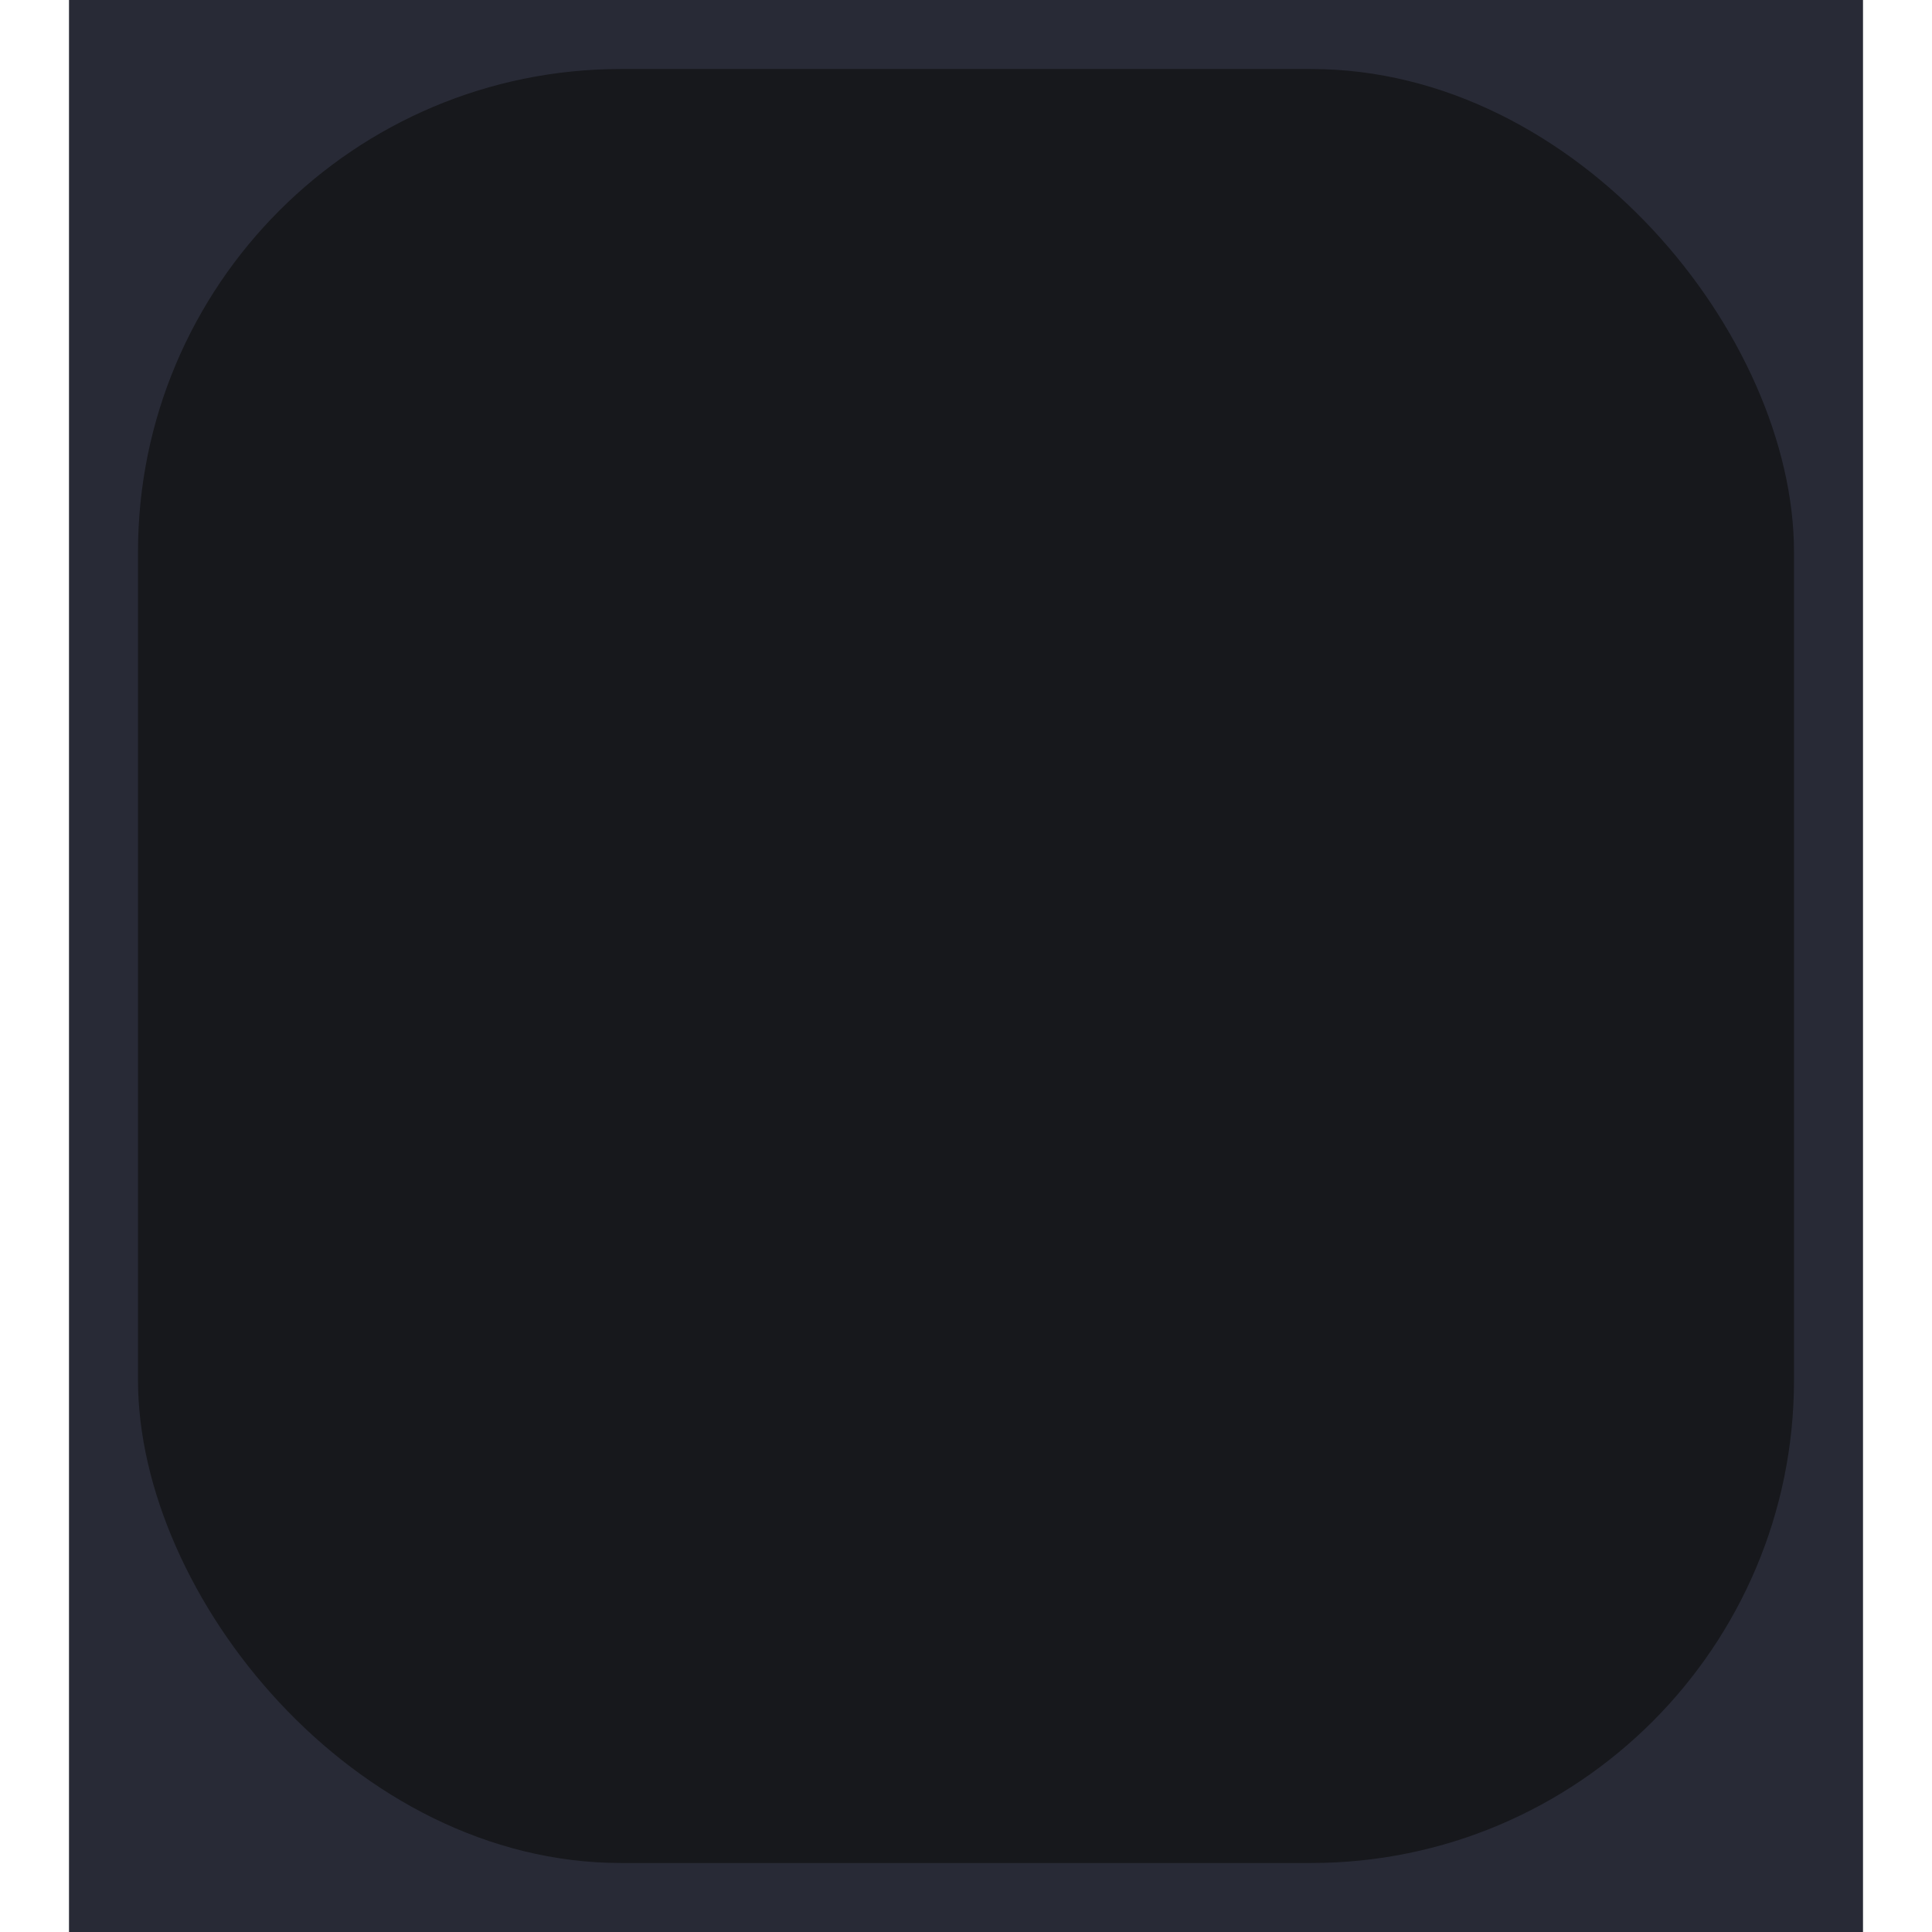 <?xml version="1.0" encoding="UTF-8" standalone="no"?>
<!-- Created with Inkscape (http://www.inkscape.org/) -->

<svg
   version="1.1"
   id="svg2"
   width="56"
   height="56"
   xml:space="preserve"
   inkscape:export-filename="base.svg"
   inkscape:export-xdpi="96"
   inkscape:export-ydpi="96"
   inkscape:version="1.3.1 (91b66b0783, 2023-11-16, custom)"
   sodipodi:docname="pattern.svg"
   xmlns:inkscape="http://www.inkscape.org/namespaces/inkscape"
   xmlns:sodipodi="http://sodipodi.sourceforge.net/DTD/sodipodi-0.dtd"
   xmlns="http://www.w3.org/2000/svg"
   xmlns:svg="http://www.w3.org/2000/svg"><defs
   id="defs6" /><sodipodi:namedview
   id="namedview4"
   pagecolor="#505050"
   bordercolor="#eeeeee"
   borderopacity="1"
   inkscape:showpageshadow="0"
   inkscape:pageopacity="0"
   inkscape:pagecheckerboard="0"
   inkscape:deskcolor="#505050"
   showgrid="true"
   inkscape:current-layer="svg2"
   inkscape:zoom="11.035714"
   inkscape:cx="31.851133"
   inkscape:cy="39.055016"
   inkscape:window-width="5070"
   inkscape:window-height="1440"
   inkscape:window-x="0"
   inkscape:window-y="0"
   inkscape:window-maximized="1"><inkscape:grid
     type="xygrid"
     id="Main Grid"
     originx="0"
     originy="0"
     spacingy="1"
     spacingx="1"
     units="px"
     visible="true"
     empspacing="4"
     snapvisiblegridlinesonly="true" /></sodipodi:namedview>
    
<rect
   style="display:inline;fill:#282a36;fill-rule:evenodd;stroke-width:37.795;stroke-linecap:round;paint-order:stroke markers fill"
   id="rect2486-3"
   width="52"
   height="56"
   x="2"
   y="0"
   inkscape:label="Background" /><rect
   style="display:inline;fill:#17181c;fill-rule:evenodd;stroke-width:2;stroke-linecap:square;stroke-linejoin:round;stroke-miterlimit:0"
   id="rect54-6-4-5"
   width="48"
   height="52"
   x="4"
   y="2"
   rx="14"
   ry="14"
   inkscape:label="Slot" /></svg>

